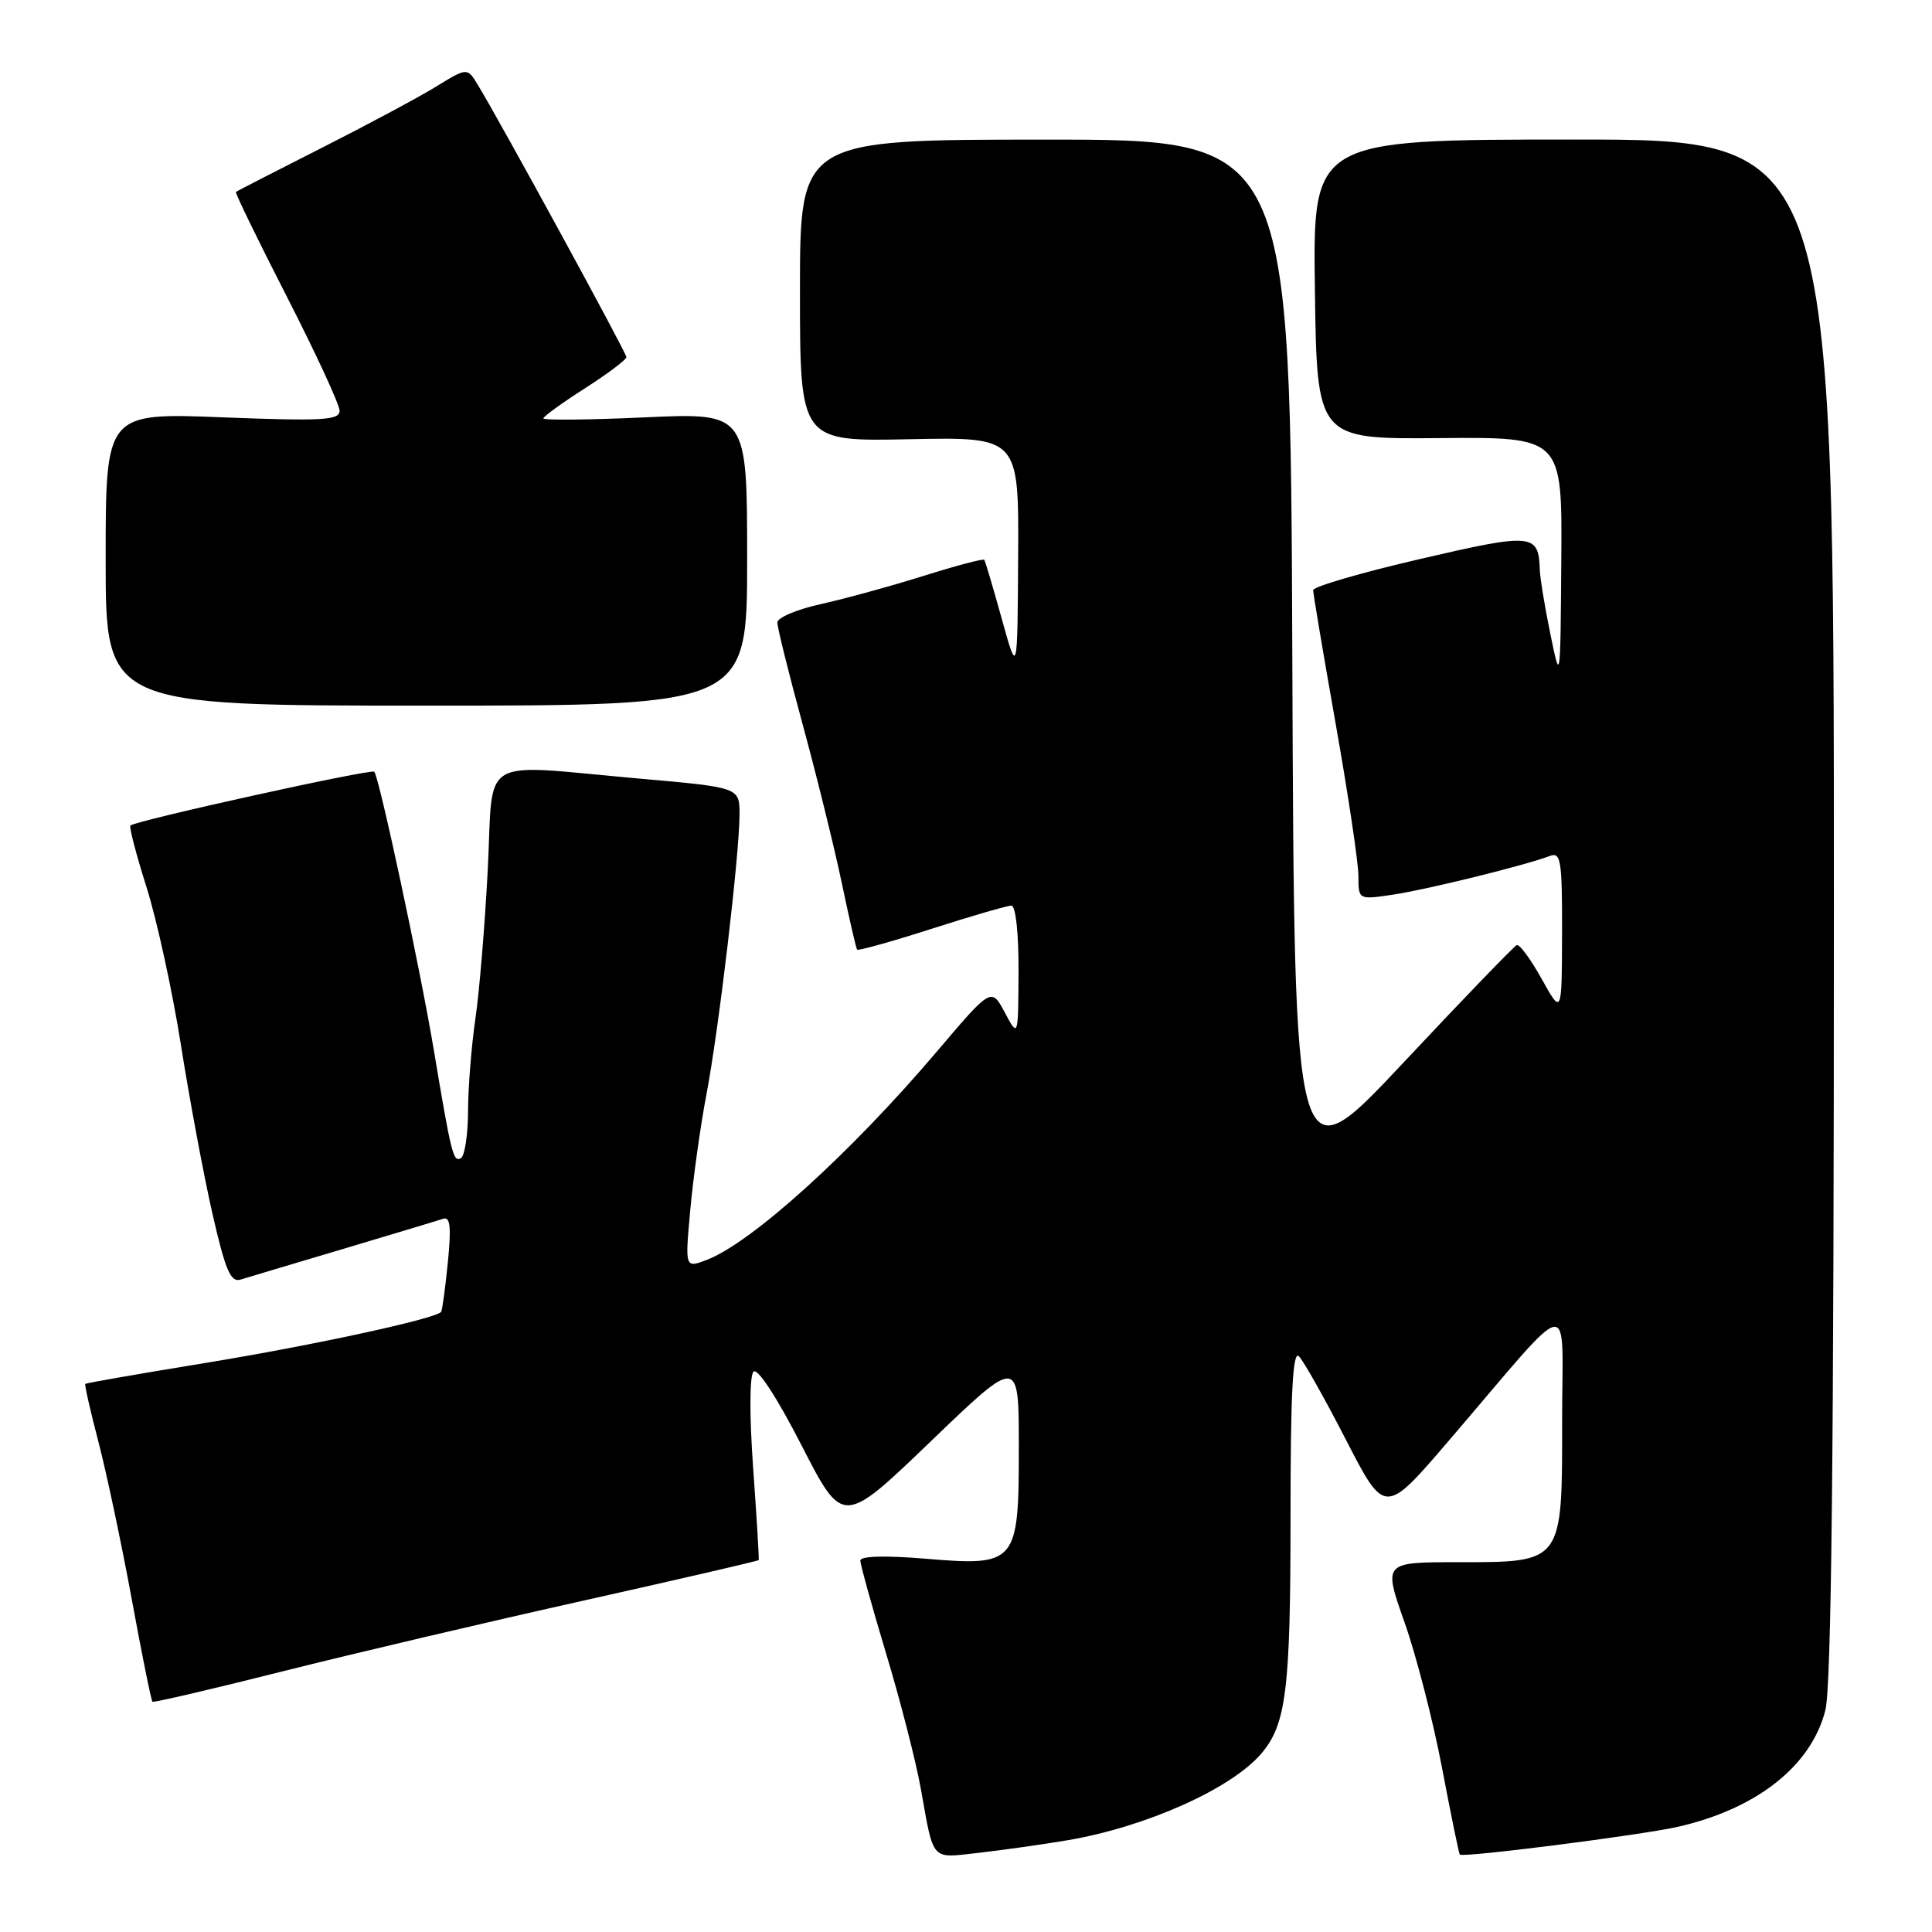 <?xml version="1.0" encoding="UTF-8" standalone="no"?>
<!DOCTYPE svg PUBLIC "-//W3C//DTD SVG 1.1//EN" "http://www.w3.org/Graphics/SVG/1.1/DTD/svg11.dtd" >
<svg xmlns="http://www.w3.org/2000/svg" xmlns:xlink="http://www.w3.org/1999/xlink" version="1.1" viewBox="0 0 256 256">
 <g >
 <path fill="currentColor"
d=" M 141.41 243.85 C 151.79 242.10 163.12 237.04 167.11 232.38 C 170.43 228.50 171.00 223.93 171.00 201.15 C 171.00 184.61 171.30 178.90 172.11 179.71 C 172.72 180.32 175.54 185.32 178.36 190.81 C 183.50 200.79 183.50 200.79 192.00 190.87 C 208.97 171.07 206.97 171.42 206.99 188.25 C 207.00 207.20 207.15 207.00 193.14 207.00 C 183.29 207.00 183.29 207.00 186.11 214.97 C 187.66 219.36 189.89 228.02 191.07 234.22 C 192.25 240.42 193.31 245.61 193.43 245.74 C 193.83 246.18 217.43 243.17 222.34 242.06 C 232.82 239.67 240.01 233.97 241.87 226.61 C 242.67 223.41 243.00 192.82 243.00 120.30 C 243.00 18.48 243.00 18.48 208.48 18.49 C 173.96 18.50 173.96 18.50 174.23 38.35 C 174.50 58.19 174.50 58.19 190.75 58.05 C 207.00 57.91 207.00 57.91 206.88 74.21 C 206.76 90.50 206.76 90.50 205.43 84.00 C 204.69 80.42 204.07 76.60 204.03 75.50 C 203.88 70.67 203.09 70.60 188.13 74.08 C 180.36 75.88 174.00 77.74 174.00 78.20 C 174.00 78.66 175.35 86.67 177.00 96.00 C 178.65 105.33 180.00 114.37 180.00 116.09 C 180.00 119.23 180.00 119.23 184.61 118.54 C 189.15 117.86 202.15 114.65 205.36 113.42 C 206.82 112.86 207.00 113.97 206.98 123.64 C 206.95 134.50 206.95 134.50 204.29 129.73 C 202.83 127.10 201.34 125.08 200.98 125.23 C 200.61 125.38 193.83 132.41 185.91 140.86 C 171.50 156.21 171.50 156.21 171.24 87.35 C 170.99 18.49 170.99 18.49 138.49 18.50 C 106.00 18.50 106.00 18.50 106.00 38.50 C 106.00 58.50 106.00 58.50 120.50 58.20 C 135.00 57.90 135.00 57.90 134.91 73.70 C 134.82 89.50 134.82 89.50 132.74 82.00 C 131.60 77.88 130.55 74.35 130.42 74.18 C 130.29 74.00 126.66 74.96 122.34 76.32 C 118.03 77.67 111.91 79.35 108.75 80.05 C 105.59 80.75 103.00 81.84 103.00 82.49 C 103.00 83.13 104.52 89.25 106.38 96.08 C 108.24 102.91 110.56 112.33 111.54 117.00 C 112.52 121.67 113.43 125.65 113.57 125.83 C 113.71 126.01 118.14 124.77 123.42 123.08 C 128.70 121.38 133.47 120.00 134.01 120.00 C 134.59 120.00 134.98 123.63 134.96 128.75 C 134.92 137.50 134.92 137.50 133.14 134.16 C 131.36 130.83 131.36 130.83 124.15 139.32 C 112.73 152.78 99.56 164.70 93.63 166.95 C 90.76 168.04 90.76 168.04 91.47 160.27 C 91.86 156.00 92.82 149.12 93.61 145.00 C 95.24 136.46 97.98 113.29 97.99 107.92 C 98.00 104.34 98.00 104.34 84.75 103.17 C 63.05 101.25 65.42 99.83 64.63 115.25 C 64.25 122.54 63.52 131.43 62.99 135.00 C 62.47 138.57 62.03 144.06 62.02 147.19 C 62.01 150.32 61.59 153.14 61.08 153.45 C 60.07 154.07 59.80 152.99 57.46 139.00 C 55.64 128.18 50.23 102.90 49.59 102.26 C 49.18 101.84 17.93 108.74 17.28 109.39 C 17.09 109.57 18.06 113.27 19.43 117.61 C 20.80 121.95 22.85 131.35 23.98 138.50 C 25.11 145.65 26.98 155.67 28.14 160.78 C 29.87 168.34 30.56 169.96 31.88 169.55 C 32.77 169.28 38.90 167.44 45.50 165.48 C 52.10 163.51 58.05 161.72 58.73 161.49 C 59.66 161.18 59.81 162.60 59.34 167.29 C 59.00 170.70 58.60 173.65 58.45 173.83 C 57.69 174.75 41.58 178.24 27.45 180.56 C 18.68 181.99 11.41 183.26 11.30 183.37 C 11.18 183.48 11.97 186.93 13.04 191.04 C 14.11 195.14 16.10 204.52 17.45 211.87 C 18.80 219.22 20.04 225.35 20.20 225.49 C 20.37 225.62 28.15 223.81 37.50 221.45 C 46.85 219.10 64.83 214.87 77.45 212.06 C 90.07 209.24 100.45 206.84 100.53 206.72 C 100.60 206.60 100.27 201.14 99.80 194.58 C 99.30 187.55 99.31 182.29 99.85 181.75 C 100.38 181.22 102.96 185.18 106.21 191.52 C 111.68 202.19 111.68 202.19 123.34 190.98 C 135.00 179.77 135.00 179.77 135.00 191.73 C 135.00 207.23 134.73 207.55 122.54 206.53 C 117.24 206.09 114.00 206.19 114.00 206.78 C 114.00 207.31 115.54 212.87 117.42 219.12 C 119.31 225.38 121.37 233.43 122.01 237.00 C 123.77 246.80 123.25 246.23 129.75 245.50 C 132.91 245.14 138.16 244.40 141.41 243.85 Z  M 99.00 74.10 C 99.00 54.69 99.00 54.69 85.50 55.30 C 78.08 55.64 72.00 55.70 72.00 55.44 C 72.00 55.19 74.47 53.39 77.50 51.46 C 80.52 49.52 83.00 47.66 83.00 47.32 C 83.00 46.74 66.38 16.29 63.30 11.22 C 61.91 8.94 61.91 8.94 57.71 11.52 C 55.39 12.94 48.55 16.60 42.50 19.66 C 36.45 22.72 31.39 25.32 31.26 25.44 C 31.13 25.55 34.16 31.79 38.01 39.31 C 41.85 46.82 45.00 53.62 45.00 54.43 C 45.00 55.69 42.74 55.81 29.50 55.30 C 14.00 54.69 14.00 54.69 14.00 74.10 C 14.00 93.50 14.00 93.50 56.50 93.50 C 99.00 93.50 99.00 93.50 99.00 74.10 Z "/>
</g>
</svg>
